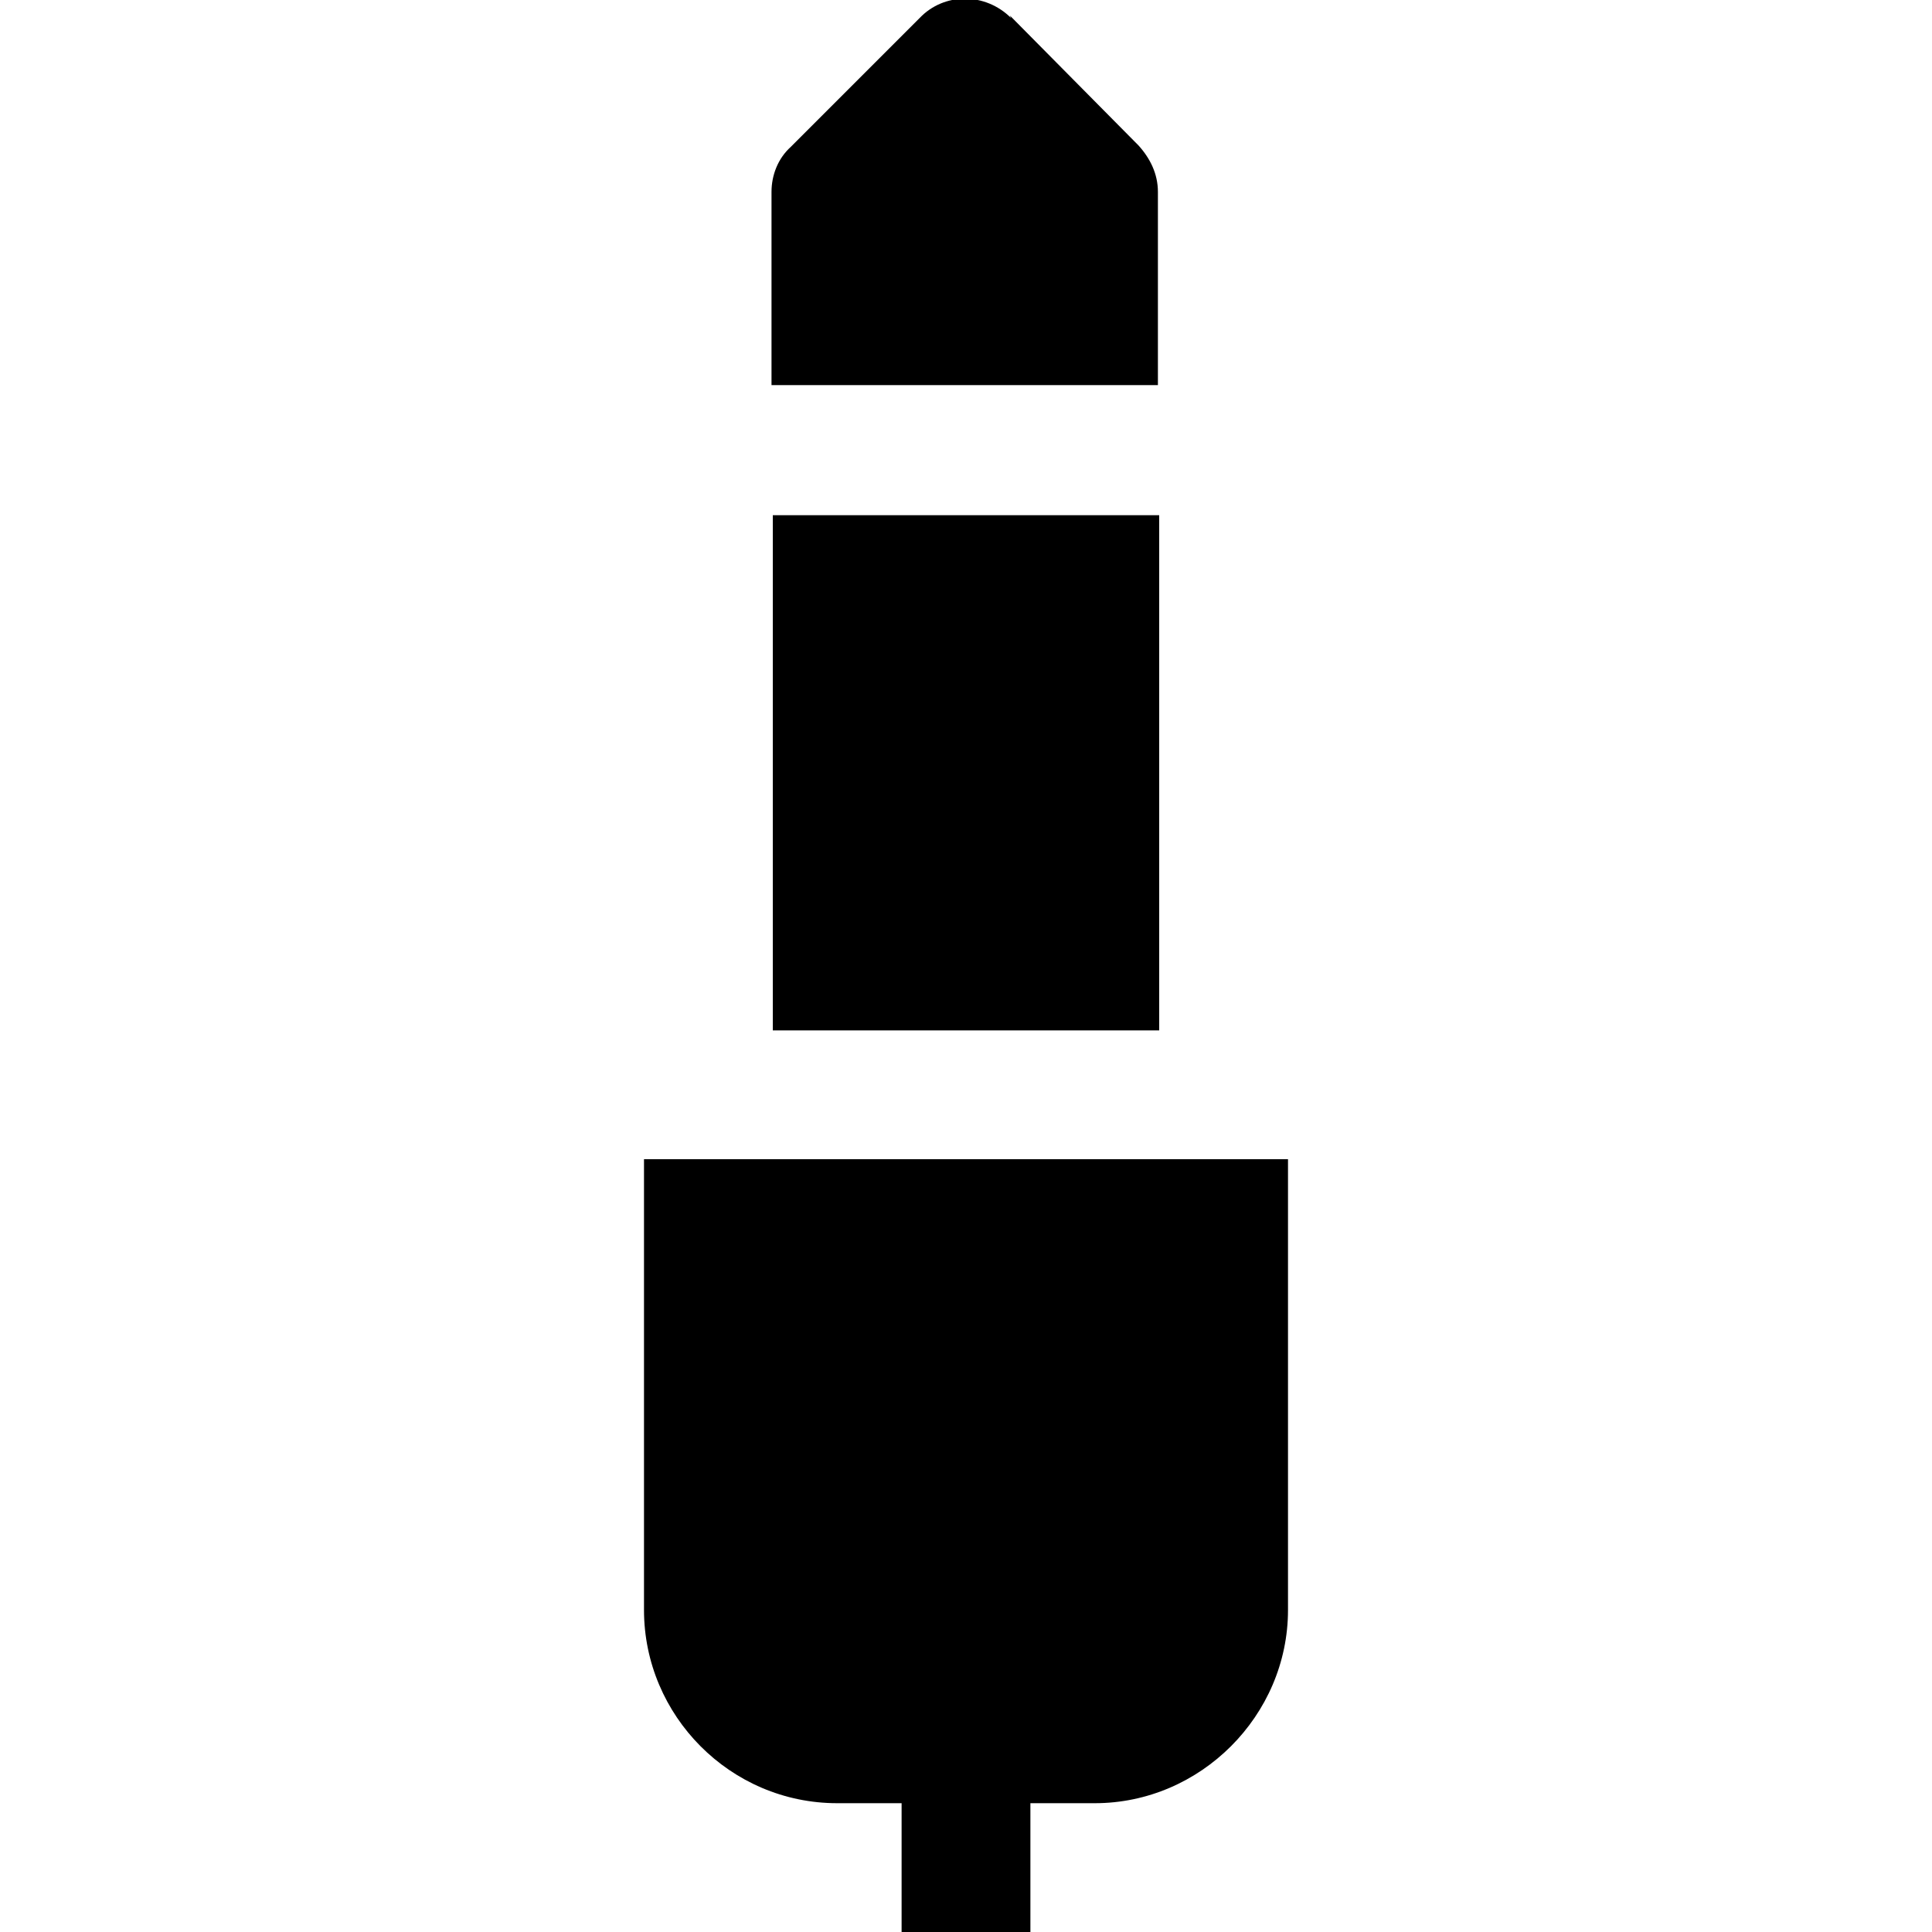 <svg viewBox="0 0 15 15" xmlns="http://www.w3.org/2000/svg"><g><path d="M7.85.14c-.2-.2-.52-.2-.71 0l-1 1c-.1.09-.15.22-.15.35v1.5h3v-1.5c0-.14-.06-.26-.15-.36l-1-1.01Z"/><path d="M9 4v4H6V4h3Z"/><path d="M10 9v3.5c0 .82-.68 1.5-1.5 1.5H8v1H7v-1h-.5c-.83 0-1.5-.68-1.5-1.5V9h5Z"/></g></svg>